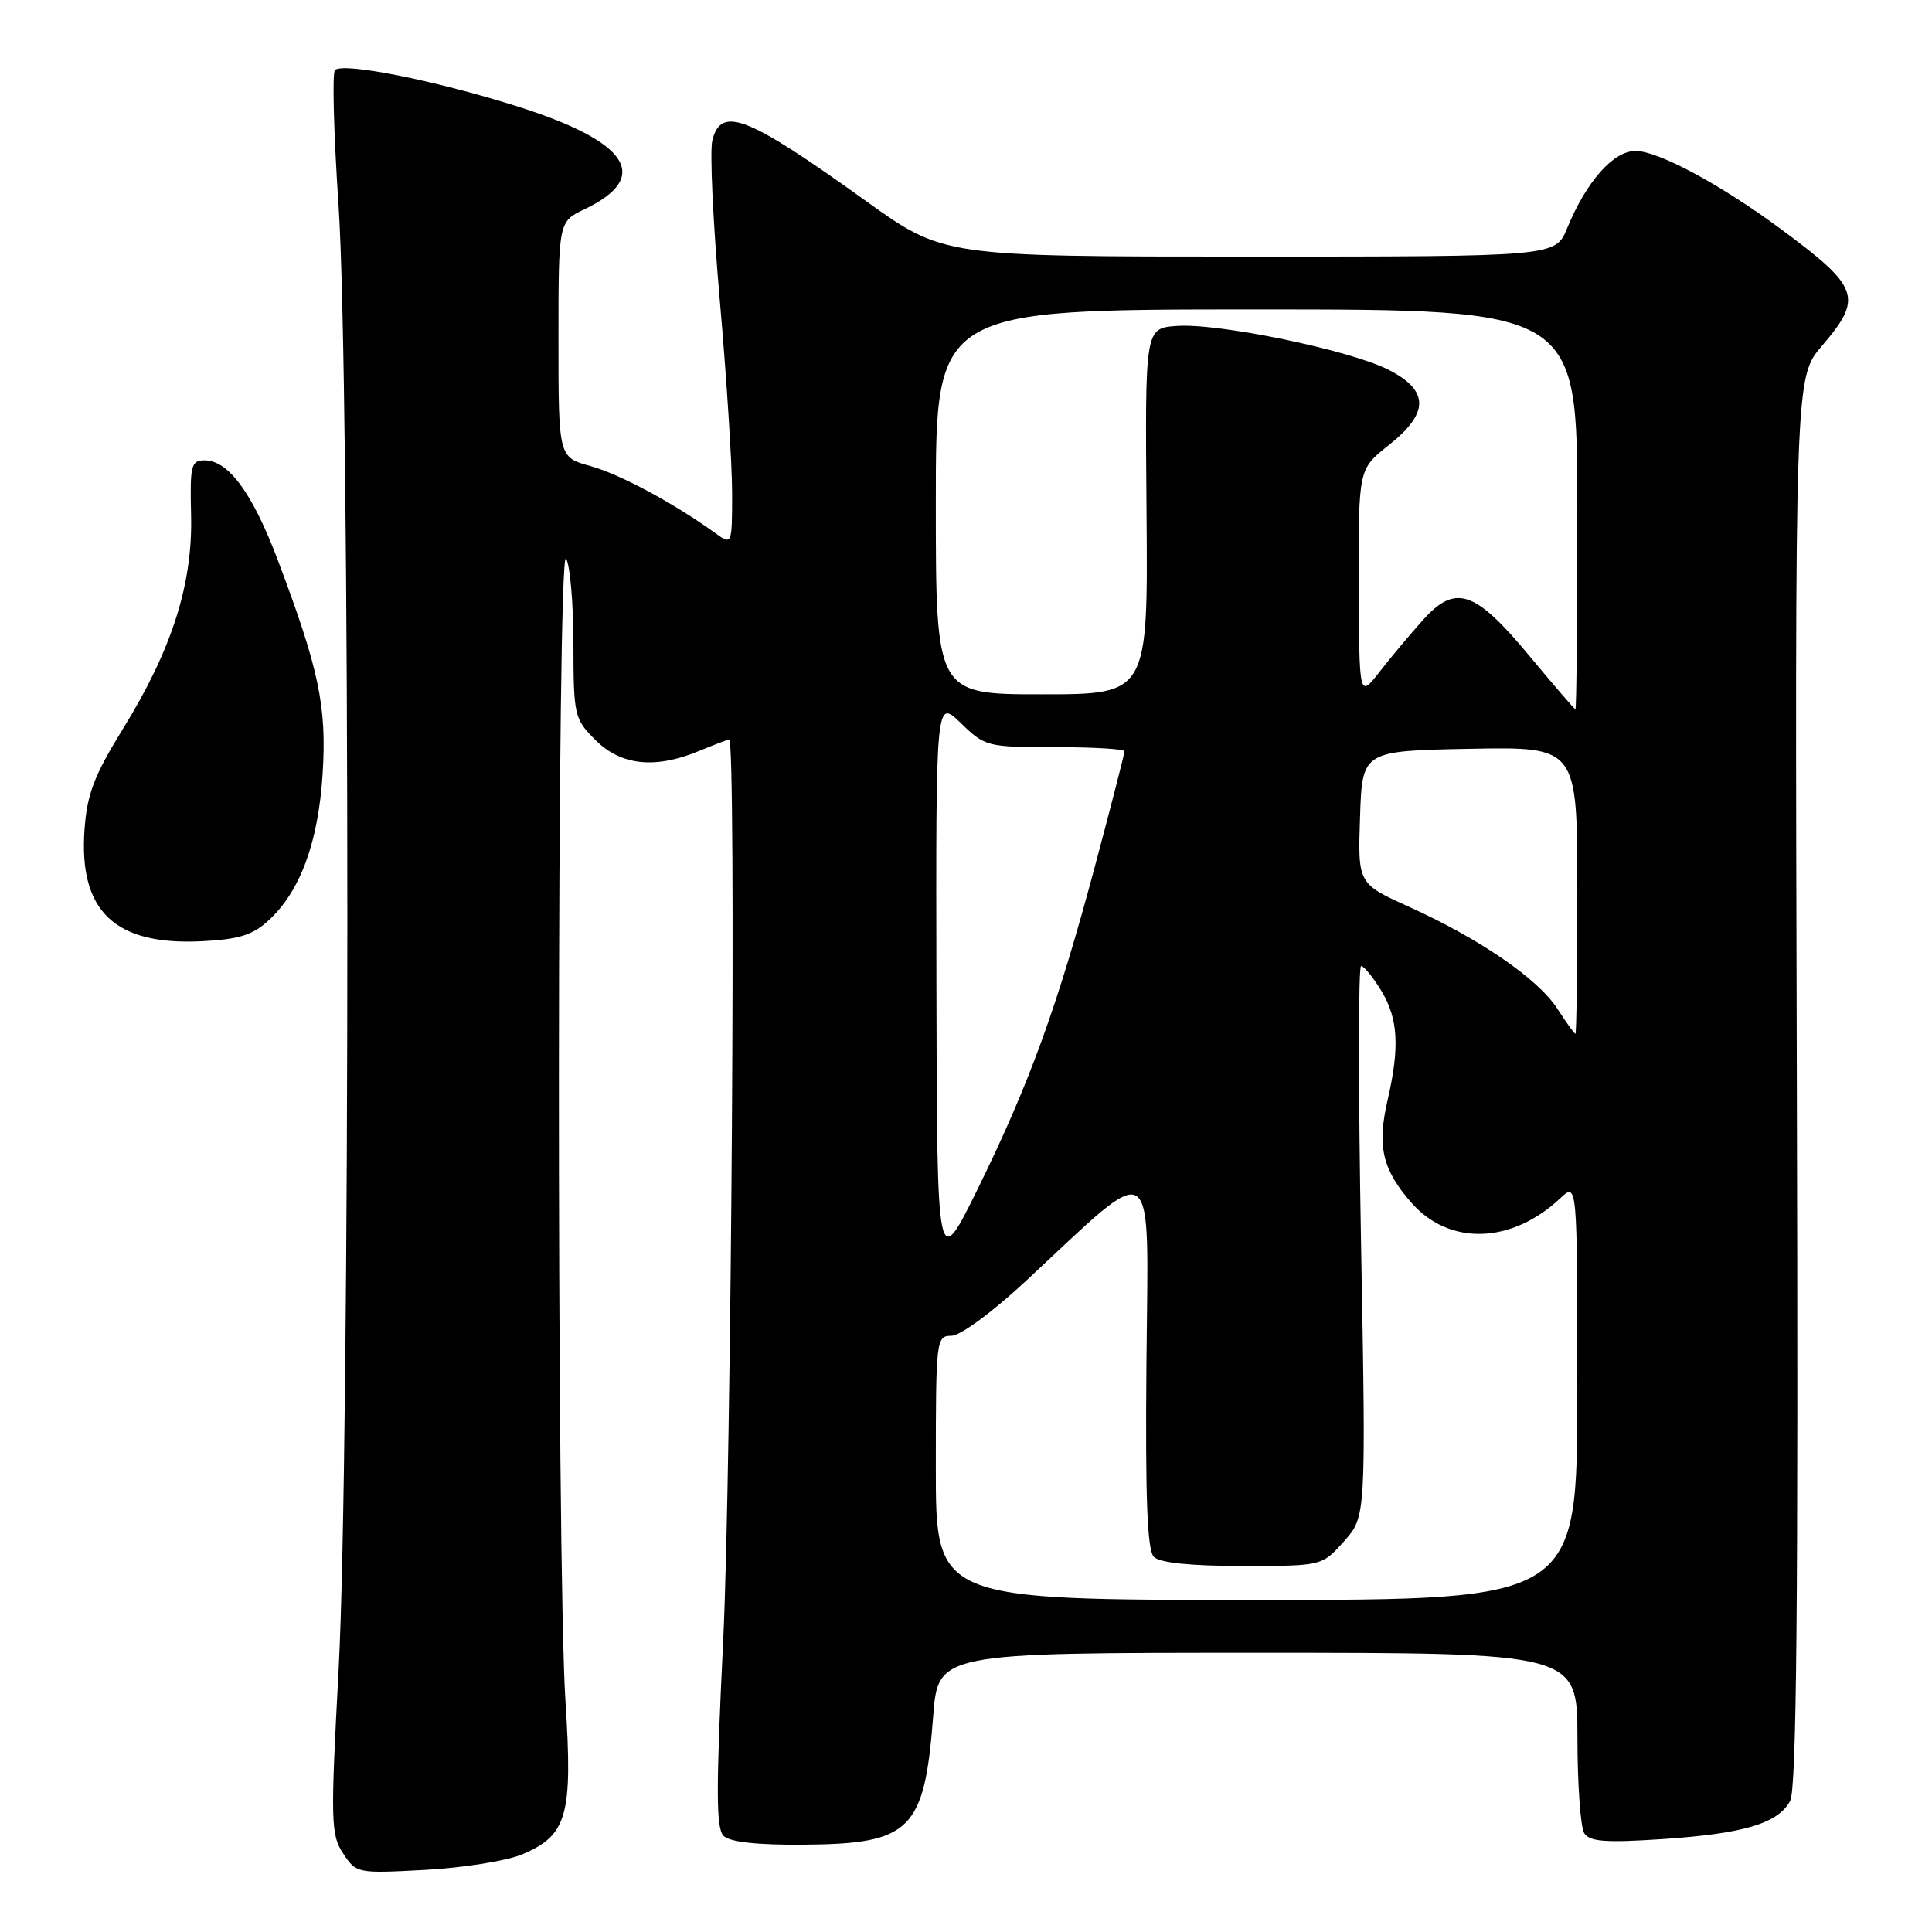 <?xml version="1.0" encoding="UTF-8" standalone="no"?>
<!DOCTYPE svg PUBLIC "-//W3C//DTD SVG 1.1//EN" "http://www.w3.org/Graphics/SVG/1.1/DTD/svg11.dtd" >
<svg xmlns="http://www.w3.org/2000/svg" xmlns:xlink="http://www.w3.org/1999/xlink" version="1.1" viewBox="0 0 256 256">
 <g >
 <path fill="currentColor"
d=" M 69.18 245.72 C 75.16 243.19 75.90 240.59 74.93 225.50 C 73.72 206.72 73.79 72.12 75.00 74.00 C 75.53 74.83 75.98 79.92 75.98 85.33 C 76.00 94.85 76.09 95.25 78.92 98.08 C 82.30 101.45 86.85 101.92 92.65 99.50 C 94.63 98.68 96.41 98.00 96.62 98.00 C 97.56 98.00 96.91 195.06 95.83 217.26 C 94.87 237.00 94.87 242.27 95.87 243.26 C 96.69 244.08 100.28 244.48 106.46 244.43 C 120.69 244.33 122.48 242.56 123.65 227.44 C 124.30 219.00 124.30 219.00 166.65 219.00 C 209.00 219.00 209.00 219.00 209.02 230.25 C 209.02 236.44 209.43 242.13 209.92 242.91 C 210.63 244.03 212.71 244.19 220.16 243.70 C 231.04 242.98 235.59 241.63 237.20 238.64 C 238.06 237.05 238.29 212.41 238.09 143.26 C 237.83 50.01 237.83 50.01 241.42 45.83 C 246.91 39.41 246.44 38.08 235.85 30.26 C 227.94 24.42 219.71 20.00 216.72 20.00 C 213.78 20.00 210.21 24.03 207.65 30.25 C 206.10 34.00 206.10 34.00 165.56 34.00 C 125.01 34.00 125.01 34.00 114.75 26.64 C 99.03 15.35 95.55 13.97 94.39 18.59 C 94.03 20.01 94.48 29.57 95.38 39.84 C 96.28 50.10 97.01 61.59 97.01 65.37 C 97.00 72.24 97.00 72.24 94.75 70.62 C 89.26 66.66 82.17 62.85 78.25 61.76 C 74.00 60.59 74.00 60.59 74.00 44.98 C 74.00 29.37 74.00 29.37 77.44 27.73 C 86.43 23.44 83.31 18.74 68.37 14.04 C 57.46 10.61 45.44 8.23 44.38 9.29 C 44.01 9.66 44.22 17.74 44.86 27.23 C 46.41 50.24 46.41 192.26 44.87 221.20 C 43.79 241.37 43.83 243.09 45.46 245.58 C 47.20 248.23 47.31 248.26 56.36 247.77 C 61.39 247.50 67.16 246.57 69.18 245.72 Z  M 35.60 121.95 C 39.79 118.10 42.18 111.60 42.75 102.53 C 43.31 93.61 42.27 88.68 36.82 74.24 C 33.47 65.36 30.28 61.00 27.12 61.00 C 25.32 61.00 25.16 61.64 25.32 68.25 C 25.55 77.38 22.78 86.07 16.30 96.56 C 12.47 102.76 11.54 105.21 11.20 109.92 C 10.42 120.73 15.20 125.29 26.72 124.72 C 31.66 124.47 33.48 123.91 35.60 121.95 Z  M 124.00 194.50 C 124.00 177.49 124.06 177.00 126.06 177.00 C 127.24 177.00 131.47 173.89 135.92 169.75 C 153.49 153.40 152.16 152.50 151.91 180.44 C 151.75 198.59 152.01 205.41 152.90 206.30 C 153.69 207.08 157.77 207.50 164.64 207.50 C 175.17 207.50 175.17 207.50 178.09 204.23 C 181.01 200.96 181.01 200.96 180.34 164.48 C 179.98 144.42 179.98 128.00 180.35 128.00 C 180.72 128.00 181.92 129.46 183.01 131.25 C 185.27 134.96 185.49 138.72 183.86 145.79 C 182.45 151.90 183.17 154.98 187.02 159.37 C 192.04 165.09 200.28 164.84 206.74 158.78 C 209.00 156.65 209.00 156.65 209.00 184.33 C 209.00 212.00 209.00 212.00 166.50 212.00 C 124.00 212.00 124.00 212.00 124.00 194.50 Z  M 124.08 130.55 C 124.00 92.61 124.00 92.61 127.30 95.80 C 130.52 98.93 130.80 99.00 139.80 99.00 C 144.86 99.00 149.00 99.25 149.00 99.55 C 149.00 99.86 147.24 106.72 145.08 114.80 C 140.14 133.29 136.41 143.58 129.57 157.50 C 124.16 168.50 124.16 168.50 124.08 130.55 Z  M 206.35 133.65 C 203.79 129.70 196.09 124.41 186.71 120.16 C 179.92 117.09 179.92 117.09 180.21 108.29 C 180.50 99.50 180.50 99.50 194.75 99.22 C 209.00 98.95 209.00 98.95 209.00 117.97 C 209.00 128.44 208.89 136.99 208.75 136.99 C 208.61 136.98 207.53 135.48 206.35 133.65 Z  M 202.72 86.99 C 195.46 78.23 192.88 77.34 188.58 82.12 C 186.89 84.00 184.28 87.11 182.80 89.02 C 180.09 92.50 180.09 92.50 180.05 77.33 C 180.00 62.17 180.00 62.17 184.00 59.00 C 189.41 54.72 189.40 51.75 183.97 48.99 C 178.88 46.39 161.41 42.78 155.90 43.19 C 151.72 43.50 151.72 43.50 151.92 67.75 C 152.12 92.00 152.12 92.00 138.06 92.00 C 124.00 92.00 124.00 92.00 124.00 66.50 C 124.00 41.00 124.00 41.00 166.50 41.00 C 209.00 41.00 209.00 41.00 209.00 67.50 C 209.00 82.08 208.89 93.99 208.75 93.98 C 208.61 93.96 205.90 90.82 202.72 86.99 Z "/>
</g>
</svg>